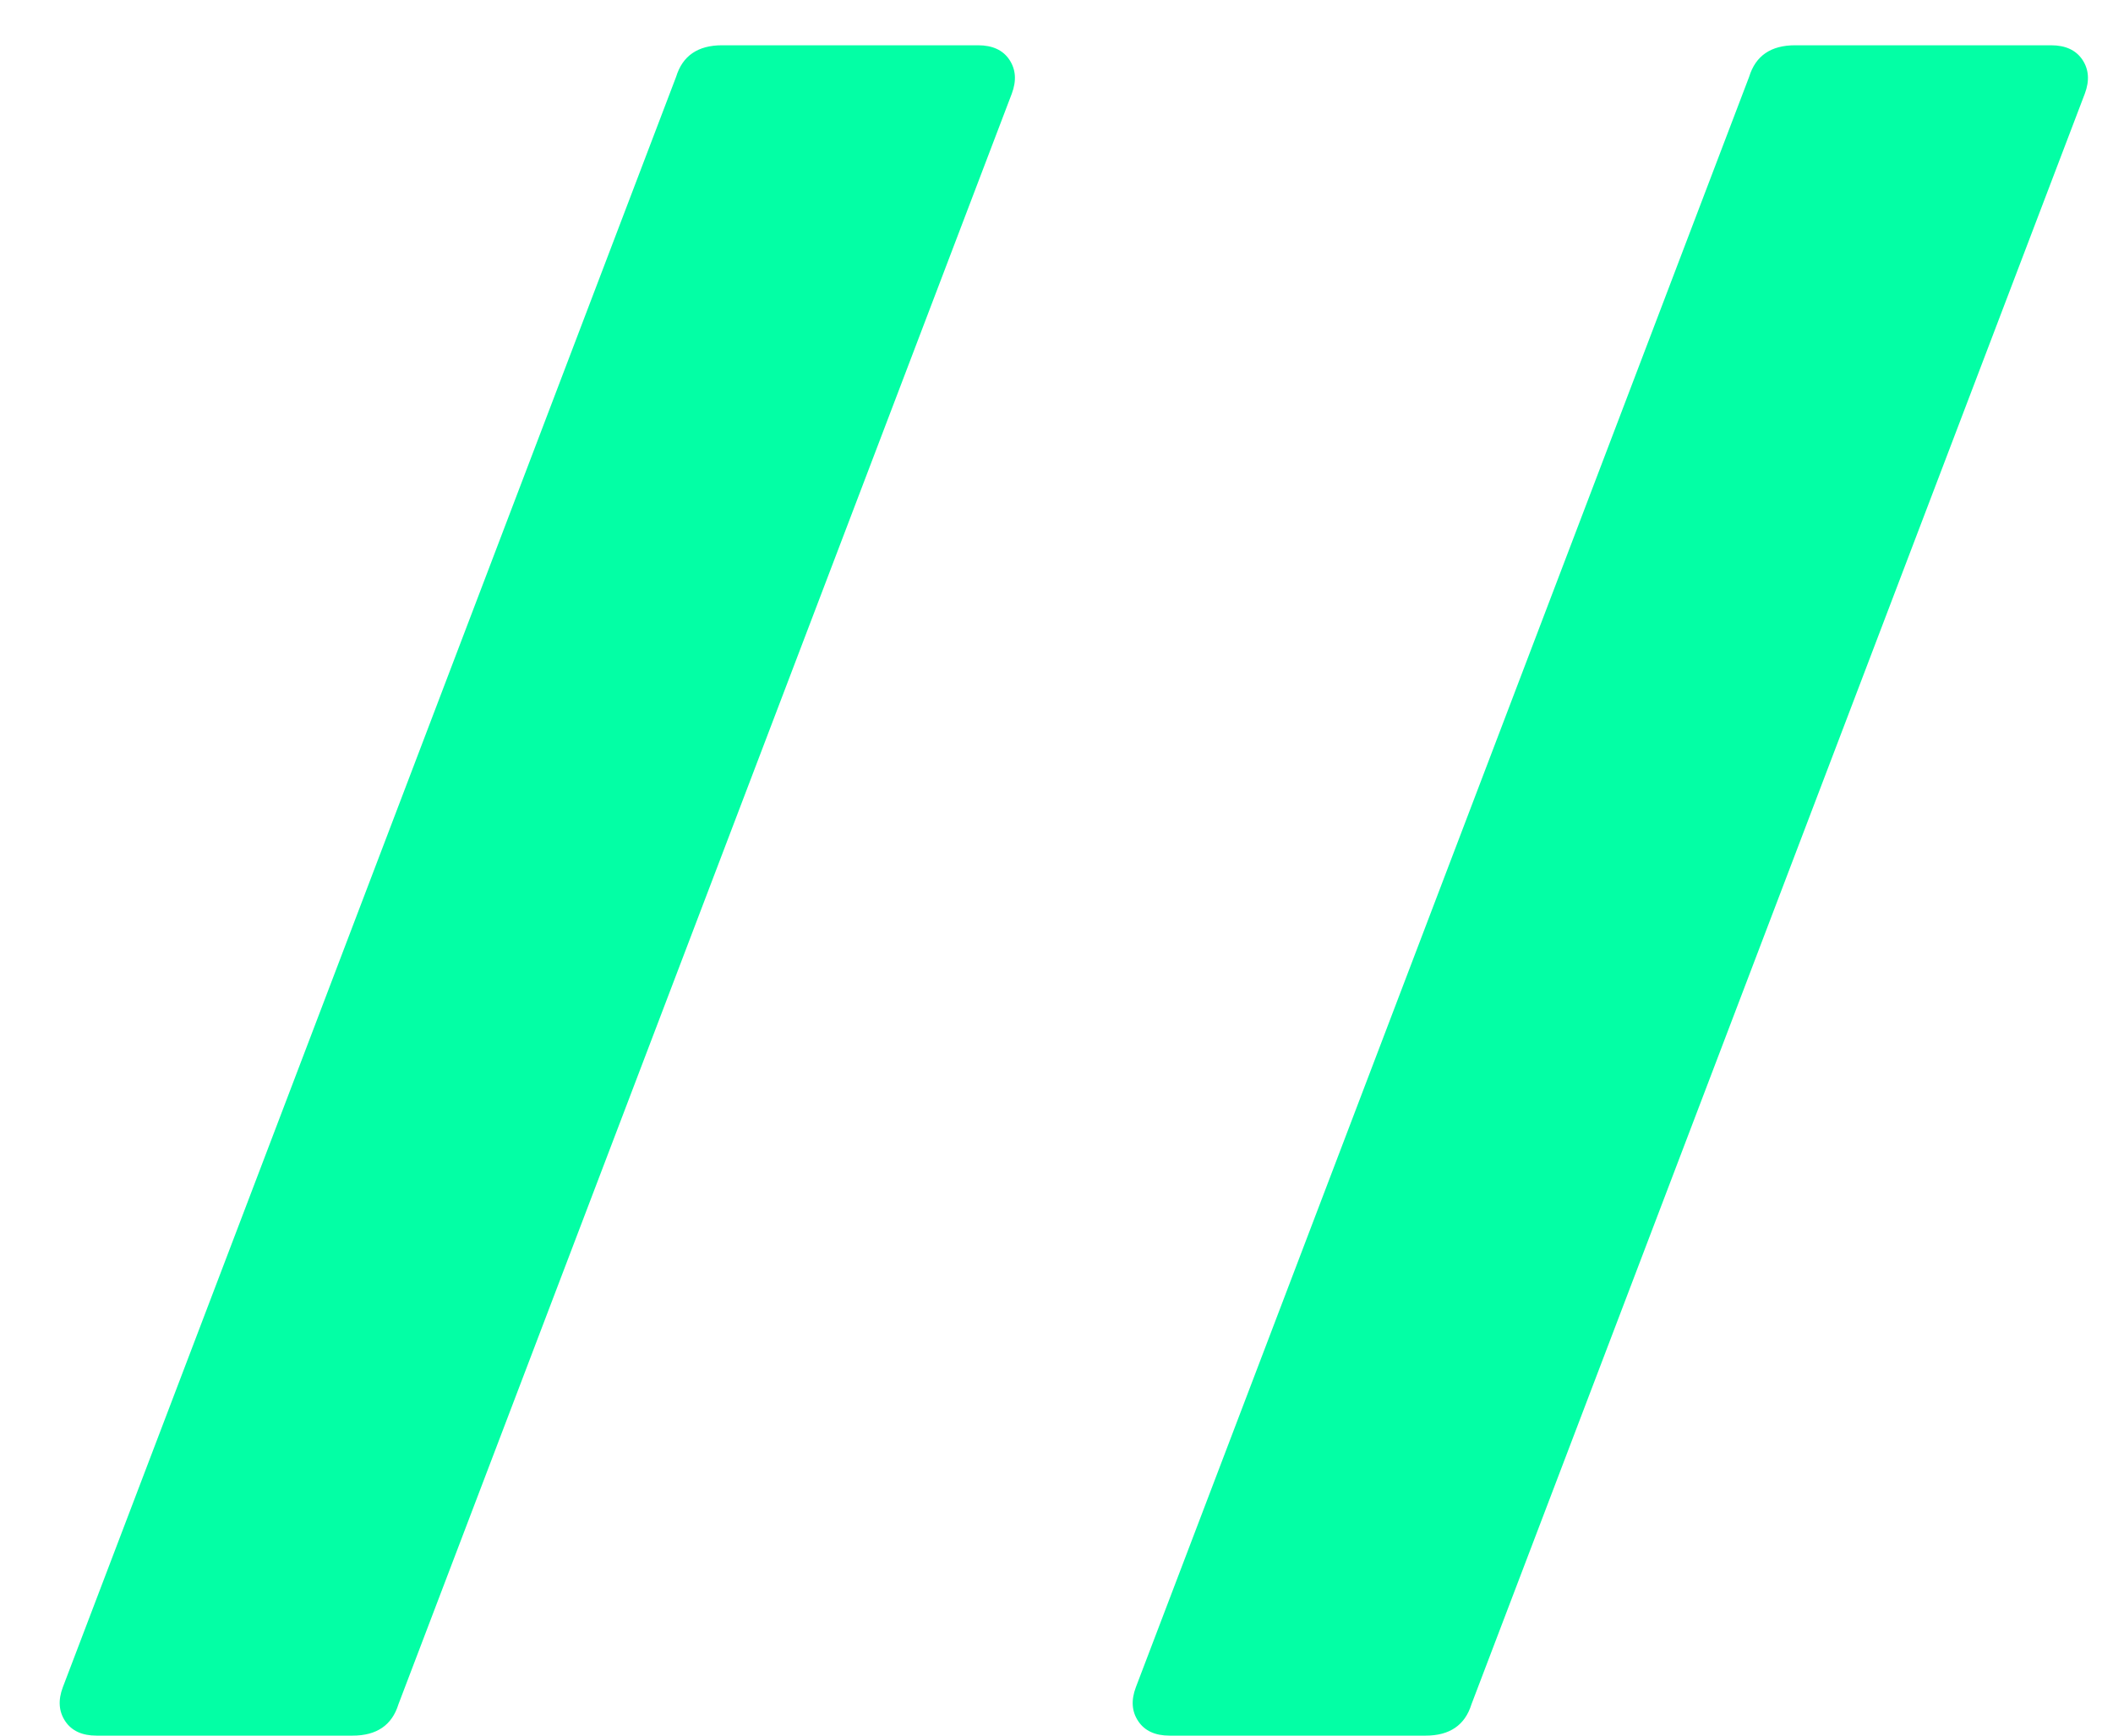 <svg width="28" height="23" viewBox="0 0 28 23" fill="none" xmlns="http://www.w3.org/2000/svg">
<path d="M1.28 23C1.088 23 0.949 22.936 0.864 22.808C0.779 22.68 0.768 22.531 0.832 22.36L8.96 1.016C9.045 0.739 9.248 0.6 9.568 0.6H12.96C13.152 0.6 13.291 0.664 13.376 0.792C13.461 0.92 13.472 1.069 13.408 1.24L5.28 22.584C5.195 22.861 4.992 23 4.672 23H1.28ZM15.499 23C15.307 23 15.168 22.936 15.083 22.808C14.997 22.68 14.987 22.531 15.051 22.36L23.179 1.016C23.264 0.739 23.467 0.6 23.787 0.6H27.179C27.371 0.6 27.509 0.664 27.595 0.792C27.68 0.92 27.691 1.069 27.627 1.24L19.499 22.584C19.413 22.861 19.211 23 18.891 23H15.499Z" fill="#03FFA5"/>
</svg>
